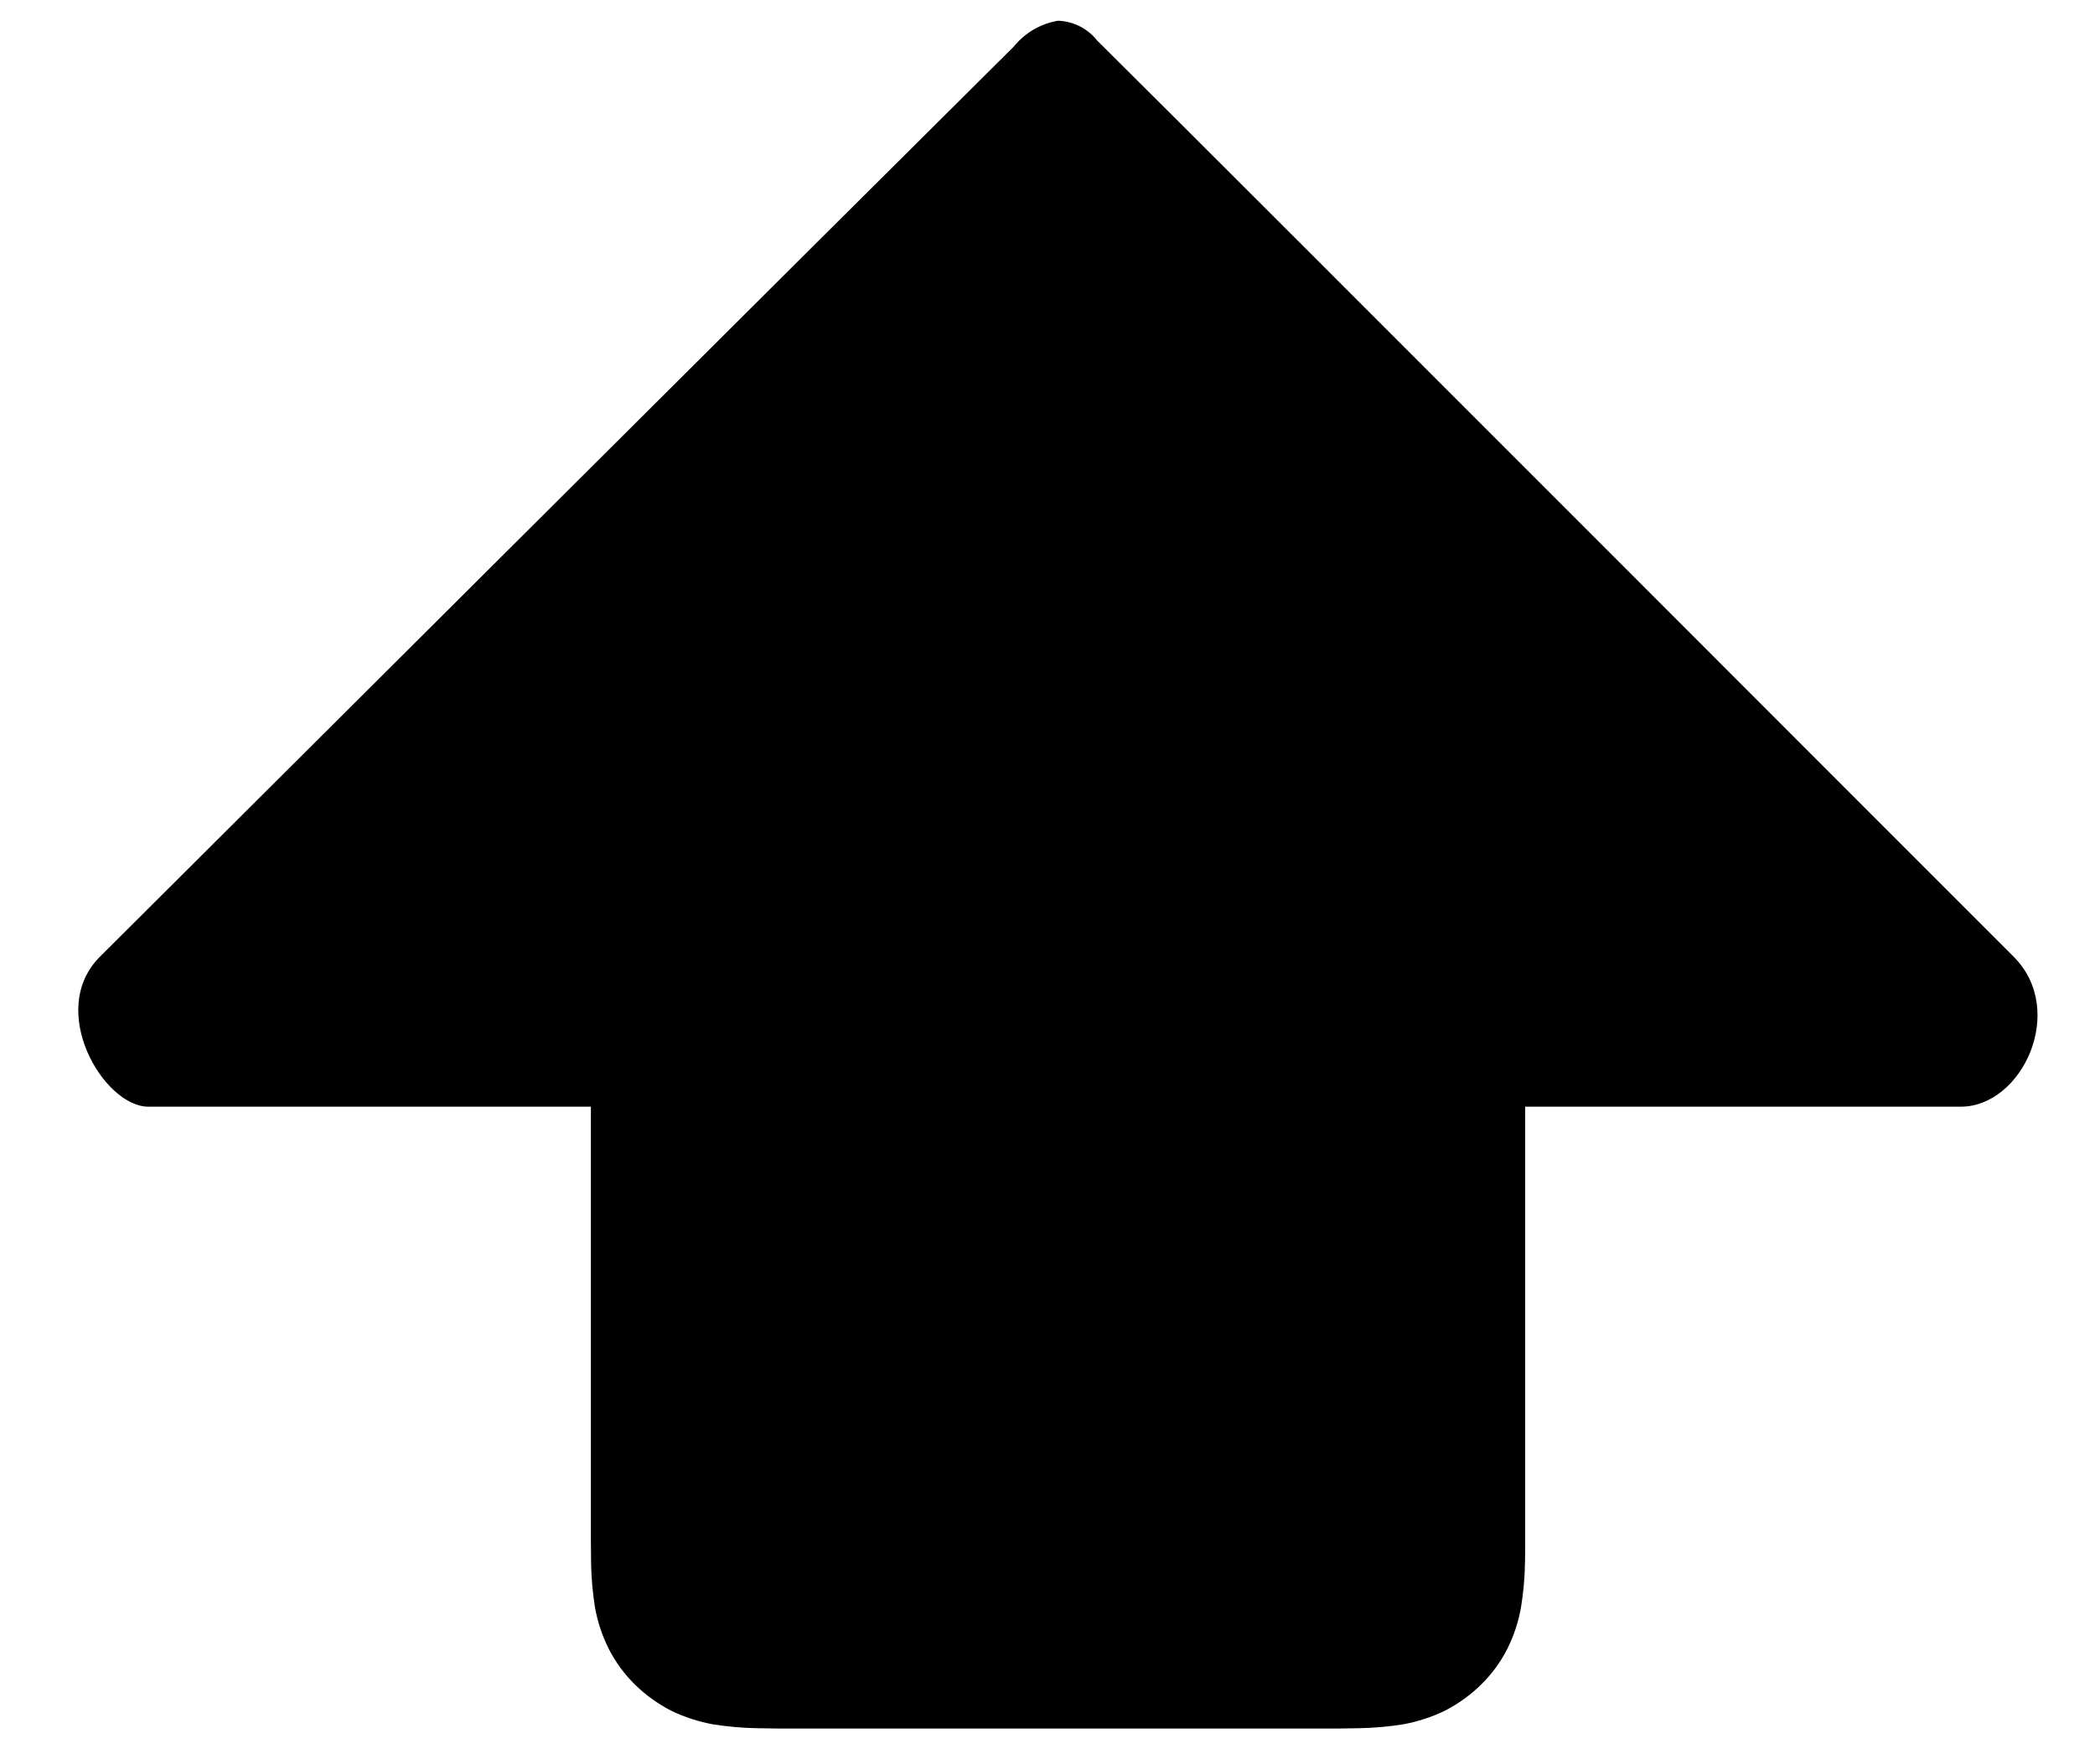 <svg id="I119:64101;3084:1993" layer-name="Shift" style="width:19px;height:16px;flex-shrink:0;fill:#000;position:absolute;left:12px;top:12px" width="20" height="17" viewBox="0 0 20 17" fill="none" xmlns="http://www.w3.org/2000/svg">
<path d="M18.8 10.664H14.603V14.633C14.603 14.713 14.603 14.787 14.603 14.863C14.603 14.93 14.603 14.993 14.601 15.06C14.599 15.203 14.586 15.345 14.563 15.486C14.539 15.627 14.494 15.762 14.43 15.89C14.365 16.017 14.28 16.133 14.178 16.233C14.076 16.333 13.959 16.417 13.832 16.483C13.703 16.546 13.566 16.59 13.425 16.616C13.284 16.638 13.141 16.651 12.998 16.653C12.931 16.653 12.866 16.656 12.801 16.656H7.402C7.335 16.656 7.271 16.653 7.205 16.653C7.062 16.651 6.919 16.638 6.778 16.616C6.637 16.59 6.5 16.546 6.371 16.483C6.244 16.417 6.127 16.333 6.025 16.233C5.923 16.133 5.838 16.017 5.773 15.89C5.709 15.762 5.664 15.627 5.639 15.486C5.617 15.345 5.604 15.203 5.602 15.06C5.602 14.993 5.6 14.93 5.6 14.863C5.6 14.787 5.6 14.713 5.6 14.633V10.664H1.336C0.905 10.664 0.352 9.734 0.87 9.218C1.31 8.781 8.229 1.883 9.677 0.447C9.783 0.316 9.934 0.228 10.1 0.2H10.111C10.255 0.208 10.389 0.277 10.478 0.39C11.926 1.826 18.869 8.781 19.309 9.218C19.827 9.734 19.393 10.664 18.8 10.664Z" fill="black"/>
</svg>